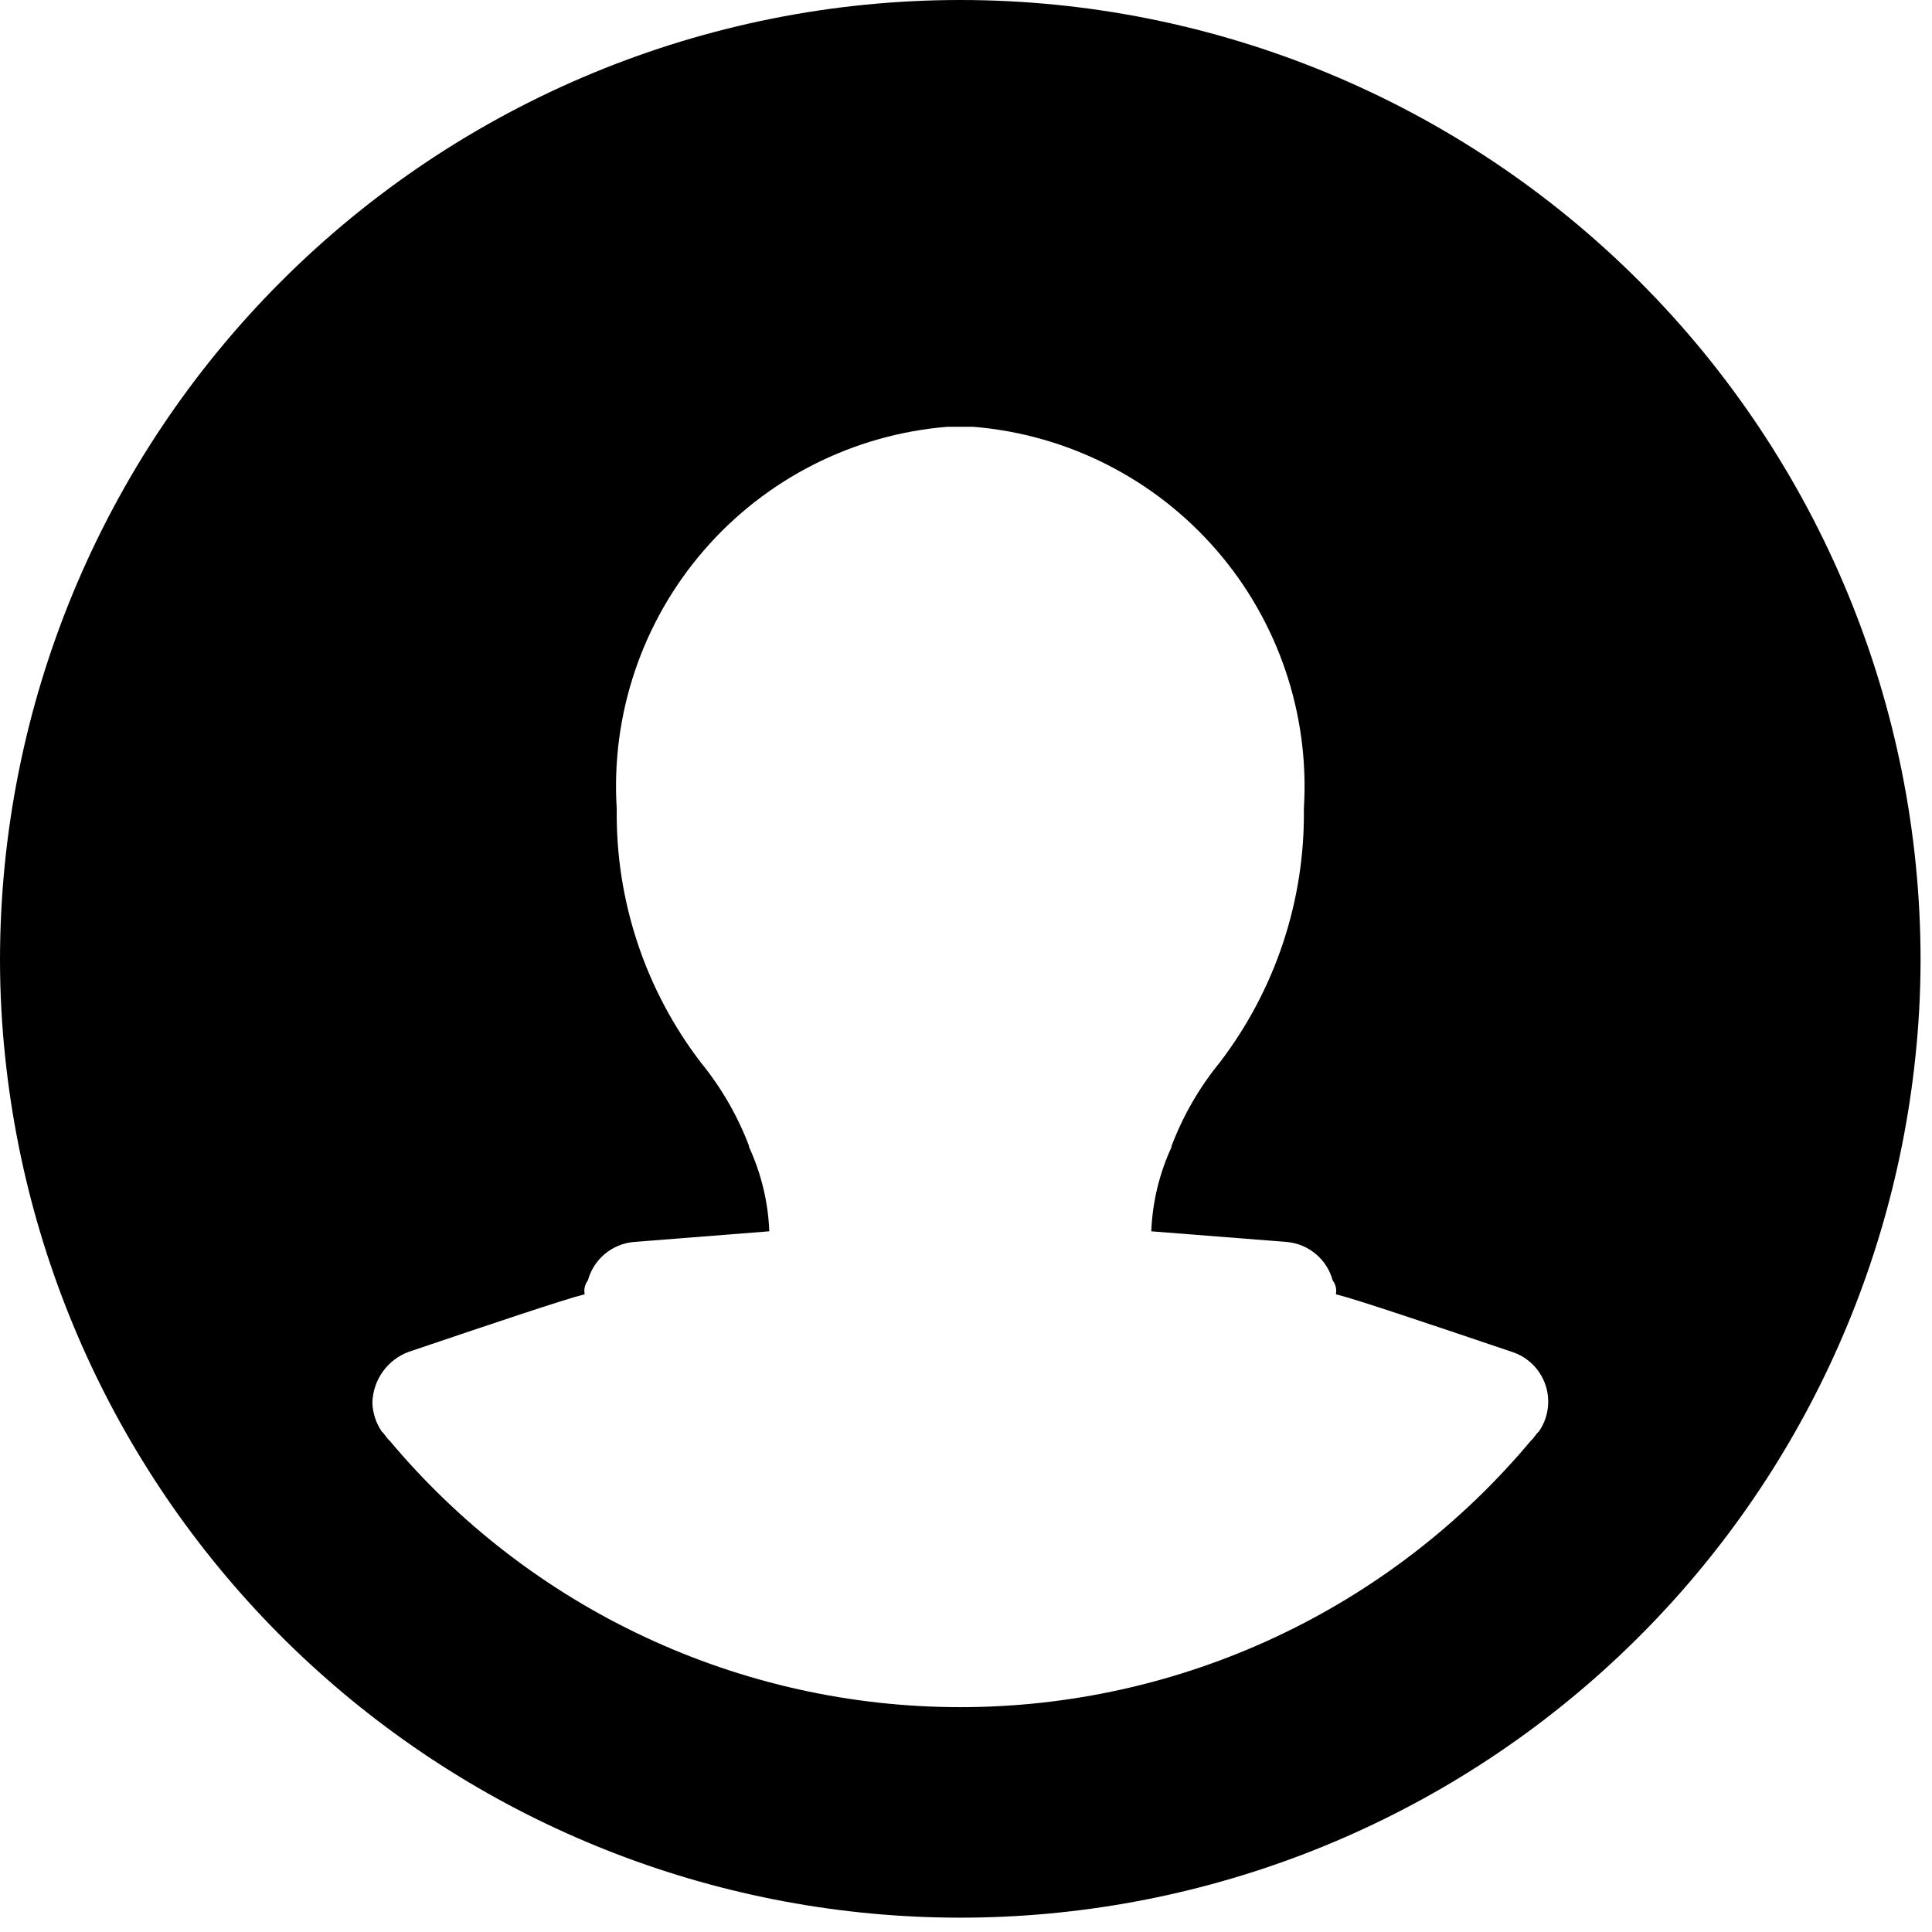 <svg width="50" height="50" viewBox="0 0 50 50" fill="none" xmlns="http://www.w3.org/2000/svg">
<path d="M24.852 0C18.261 0 11.94 2.618 7.279 7.279C2.618 11.94 0 18.261 0 24.852C0.001 25.701 0.047 26.549 0.138 27.393C0.784 33.497 3.666 39.146 8.23 43.251C12.793 47.357 18.714 49.629 24.852 49.629C30.99 49.629 36.911 47.357 41.475 43.251C46.038 39.146 48.92 33.497 49.566 27.393C49.657 26.549 49.703 25.701 49.704 24.852C49.704 18.261 47.086 11.94 42.425 7.279C37.765 2.618 31.443 0 24.852 0V0ZM39.819 37.057C39.791 37.057 39.653 37.278 39.625 37.278C37.818 39.439 35.558 41.177 33.005 42.37C30.453 43.563 27.67 44.181 24.852 44.181C22.035 44.181 19.252 43.563 16.699 42.37C14.146 41.177 11.887 39.439 10.079 37.278C10.051 37.278 9.913 37.057 9.886 37.057C9.734 36.837 9.648 36.579 9.637 36.312C9.642 36.022 9.735 35.741 9.902 35.504C10.069 35.268 10.304 35.087 10.576 34.986C12.619 34.296 14.58 33.633 15.132 33.495C15.119 33.433 15.12 33.369 15.134 33.307C15.149 33.245 15.176 33.187 15.215 33.136C15.287 32.869 15.44 32.63 15.652 32.453C15.865 32.275 16.127 32.166 16.402 32.142L19.909 31.866C19.88 31.111 19.701 30.37 19.385 29.684V29.657C19.089 28.877 18.669 28.15 18.142 27.503C16.698 25.619 15.93 23.304 15.961 20.931C15.808 18.49 16.619 16.087 18.22 14.239C19.821 12.39 22.083 11.243 24.521 11.045H25.183C27.621 11.243 29.883 12.39 31.484 14.239C33.085 16.087 33.896 18.49 33.744 20.931C33.775 23.304 33.006 25.619 31.562 27.503C31.035 28.15 30.616 28.877 30.32 29.657V29.684C30.003 30.37 29.825 31.111 29.795 31.866L33.302 32.142C33.578 32.166 33.84 32.275 34.052 32.453C34.264 32.63 34.417 32.869 34.489 33.136C34.528 33.187 34.556 33.245 34.57 33.307C34.584 33.369 34.585 33.433 34.572 33.495C35.124 33.633 37.085 34.296 39.128 34.986C39.331 35.051 39.515 35.163 39.666 35.312C39.817 35.462 39.931 35.645 39.998 35.847C40.066 36.048 40.084 36.263 40.053 36.474C40.022 36.684 39.942 36.884 39.819 37.057V37.057Z" fill="black"/>
</svg>
